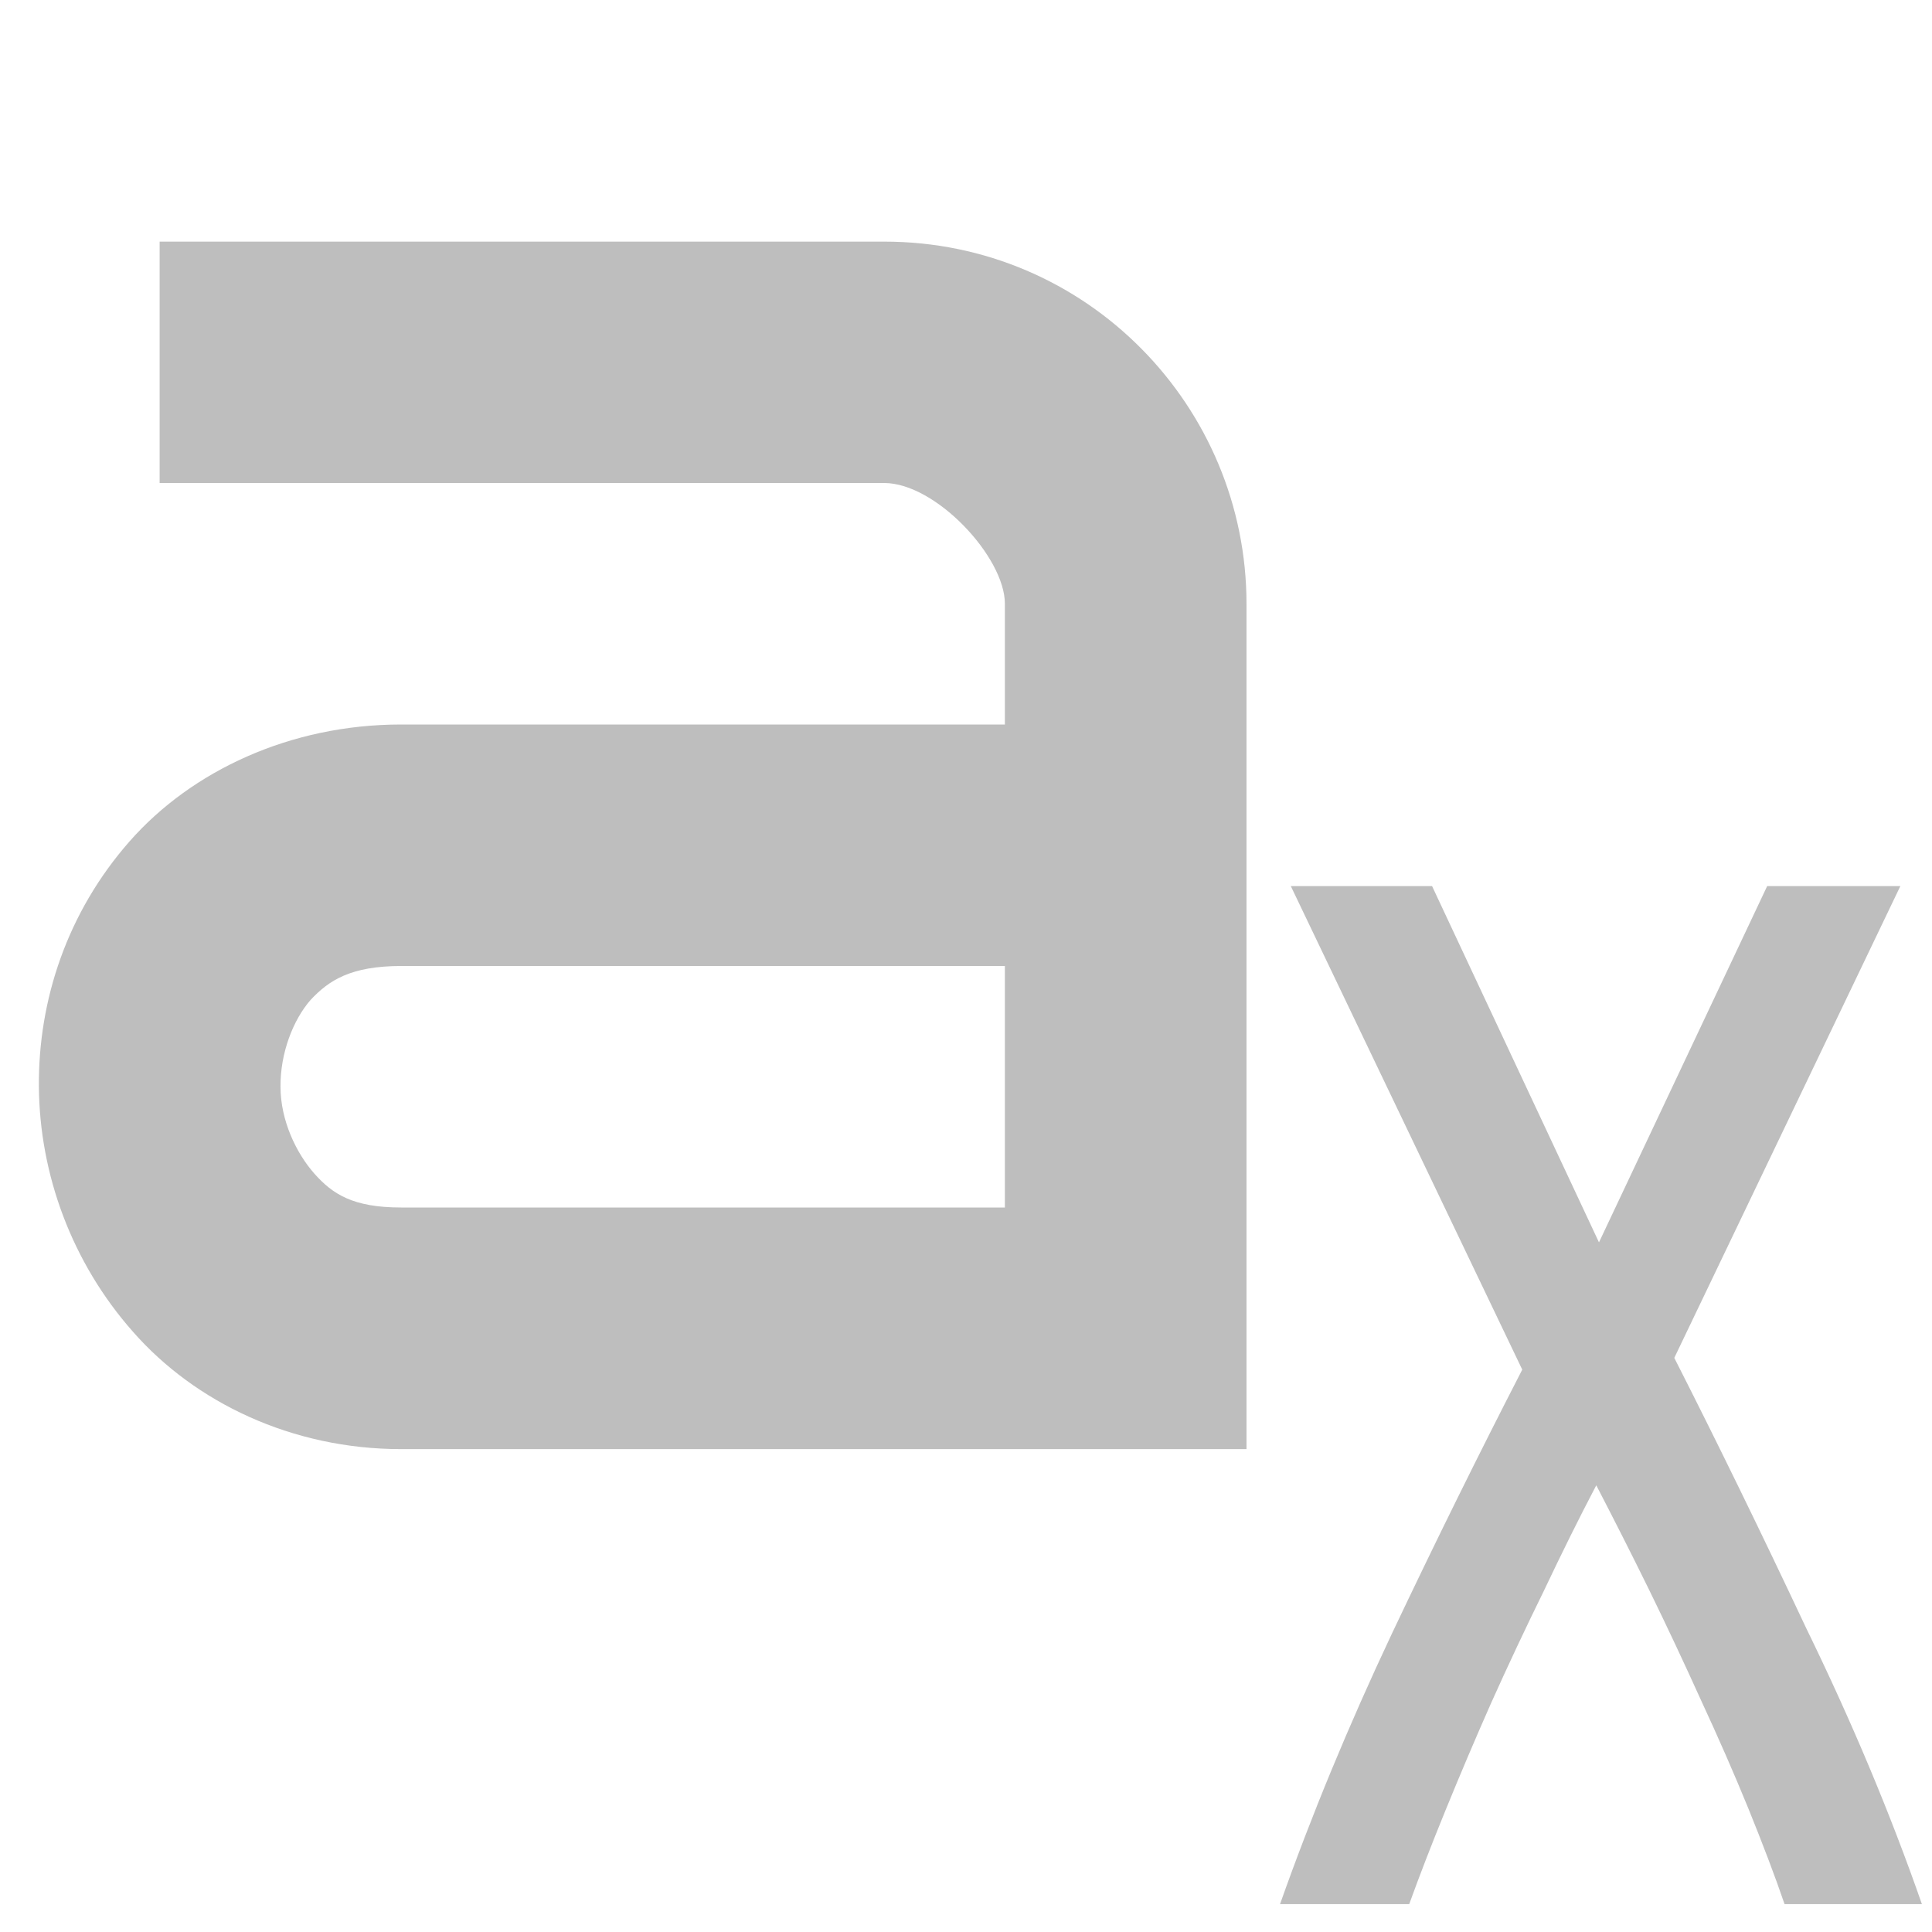 <?xml version="1.0" encoding="UTF-8" standalone="no"?>
<!-- Created with Inkscape (http://www.inkscape.org/) -->

<svg
   xmlns:dc="http://purl.org/dc/elements/1.1/"
   xmlns:cc="http://creativecommons.org/ns#"
   xmlns:rdf="http://www.w3.org/1999/02/22-rdf-syntax-ns#"
   xmlns:svg="http://www.w3.org/2000/svg"
   xmlns="http://www.w3.org/2000/svg"
   xmlns:sodipodi="http://sodipodi.sourceforge.net/DTD/sodipodi-0.dtd"
   xmlns:inkscape="http://www.inkscape.org/namespaces/inkscape"
   id="svg7384"
   height="16"
   width="16"
   version="1.1"
   inkscape:version="0.48.4 r9939"
   sodipodi:docname="format-text-remove-symbolic.svg">
  <defs
     id="defs10" />
  <sodipodi:namedview
     pagecolor="#ffffff"
     bordercolor="#666666"
     borderopacity="1"
     objecttolerance="10"
     gridtolerance="10"
     guidetolerance="10"
     inkscape:pageopacity="0"
     inkscape:pageshadow="2"
     inkscape:window-width="983"
     inkscape:window-height="788"
     id="namedview8"
     showgrid="false"
     inkscape:zoom="14.75"
     inkscape:cx="7.042131"
     inkscape:cy="5.3931869"
     inkscape:window-x="2154"
     inkscape:window-y="133"
     inkscape:window-maximized="0"
     inkscape:current-layer="svg7384" />
  <title
     id="title9167">Gnome Symbolic Icon Theme</title>
  <path
     inkscape:connector-curvature="0"
     d="m 1.322,2 v 2 h 6 c 0.428,0 1,0.614 1,1 v 1 h -5 c -0.919,0 -1.736,0.384 -2.25,0.969 -0.514,0.585 -0.756,1.311 -0.75,2.031 0.006,0.721 0.269,1.453 0.781,2.031 0.51,0.58 1.31,0.97 2.22,0.97 h 6 1 v -1 -6 c 0,-1.634 -1.32,-3 -3,-3 h -6 z m 2,6 h 5 v 2 h -5 c -0.398,0 -0.567,-0.11 -0.719,-0.281 -0.15,-0.17 -0.28,-0.44 -0.28,-0.72 -0.002,-0.279 0.105,-0.554 0.25,-0.719 0.15,-0.16 0.33,-0.28 0.75,-0.28 z"
     style="text-indent:0;text-transform:none;block-progression:tb;color:#000000;fill:#bebebe"
     id="path11643-3-2" />
  <g
     transform="matrix(0.97,0,0,1.411,-3.765,-1.685)"
     style="font-size:41.779px;font-style:normal;font-weight:normal;line-height:125%;letter-spacing:0px;word-spacing:0px;fill:#bebebe;fill-opacity:1;stroke:none;font-family:Sans"
     id="text3008">
    <path
       d="m 19.118,12.371 c -0.084,-0.169 -0.188,-0.356 -0.31,-0.563 -0.123,-0.207 -0.257,-0.417 -0.402,-0.632 -0.146,-0.222 -0.295,-0.44 -0.448,-0.655 -0.153,-0.214 -0.303,-0.417 -0.448,-0.609 -0.146,0.191 -0.295,0.398 -0.448,0.62 -0.153,0.214 -0.303,0.433 -0.448,0.655 -0.138,0.214 -0.268,0.425 -0.391,0.632 -0.123,0.207 -0.226,0.391 -0.31,0.551 l -1.103,0 c 0.268,-0.521 0.586,-1.049 0.954,-1.586 0.375,-0.544 0.747,-1.061 1.114,-1.551 l -1.976,-2.838 1.206,0 1.425,2.091 1.436,-2.091 1.137,0 -1.93,2.769 c 0.368,0.498 0.743,1.026 1.126,1.586 0.391,0.551 0.72,1.091 0.988,1.62 l -1.172,0"
       style="font-size:11.489px;font-variant:normal;font-stretch:normal;fill:#bebebe;font-family:Ubuntu;-inkscape-font-specification:Ubuntu"
       id="path3842"
       inkscape:connector-curvature="0" />
  </g>
</svg>

